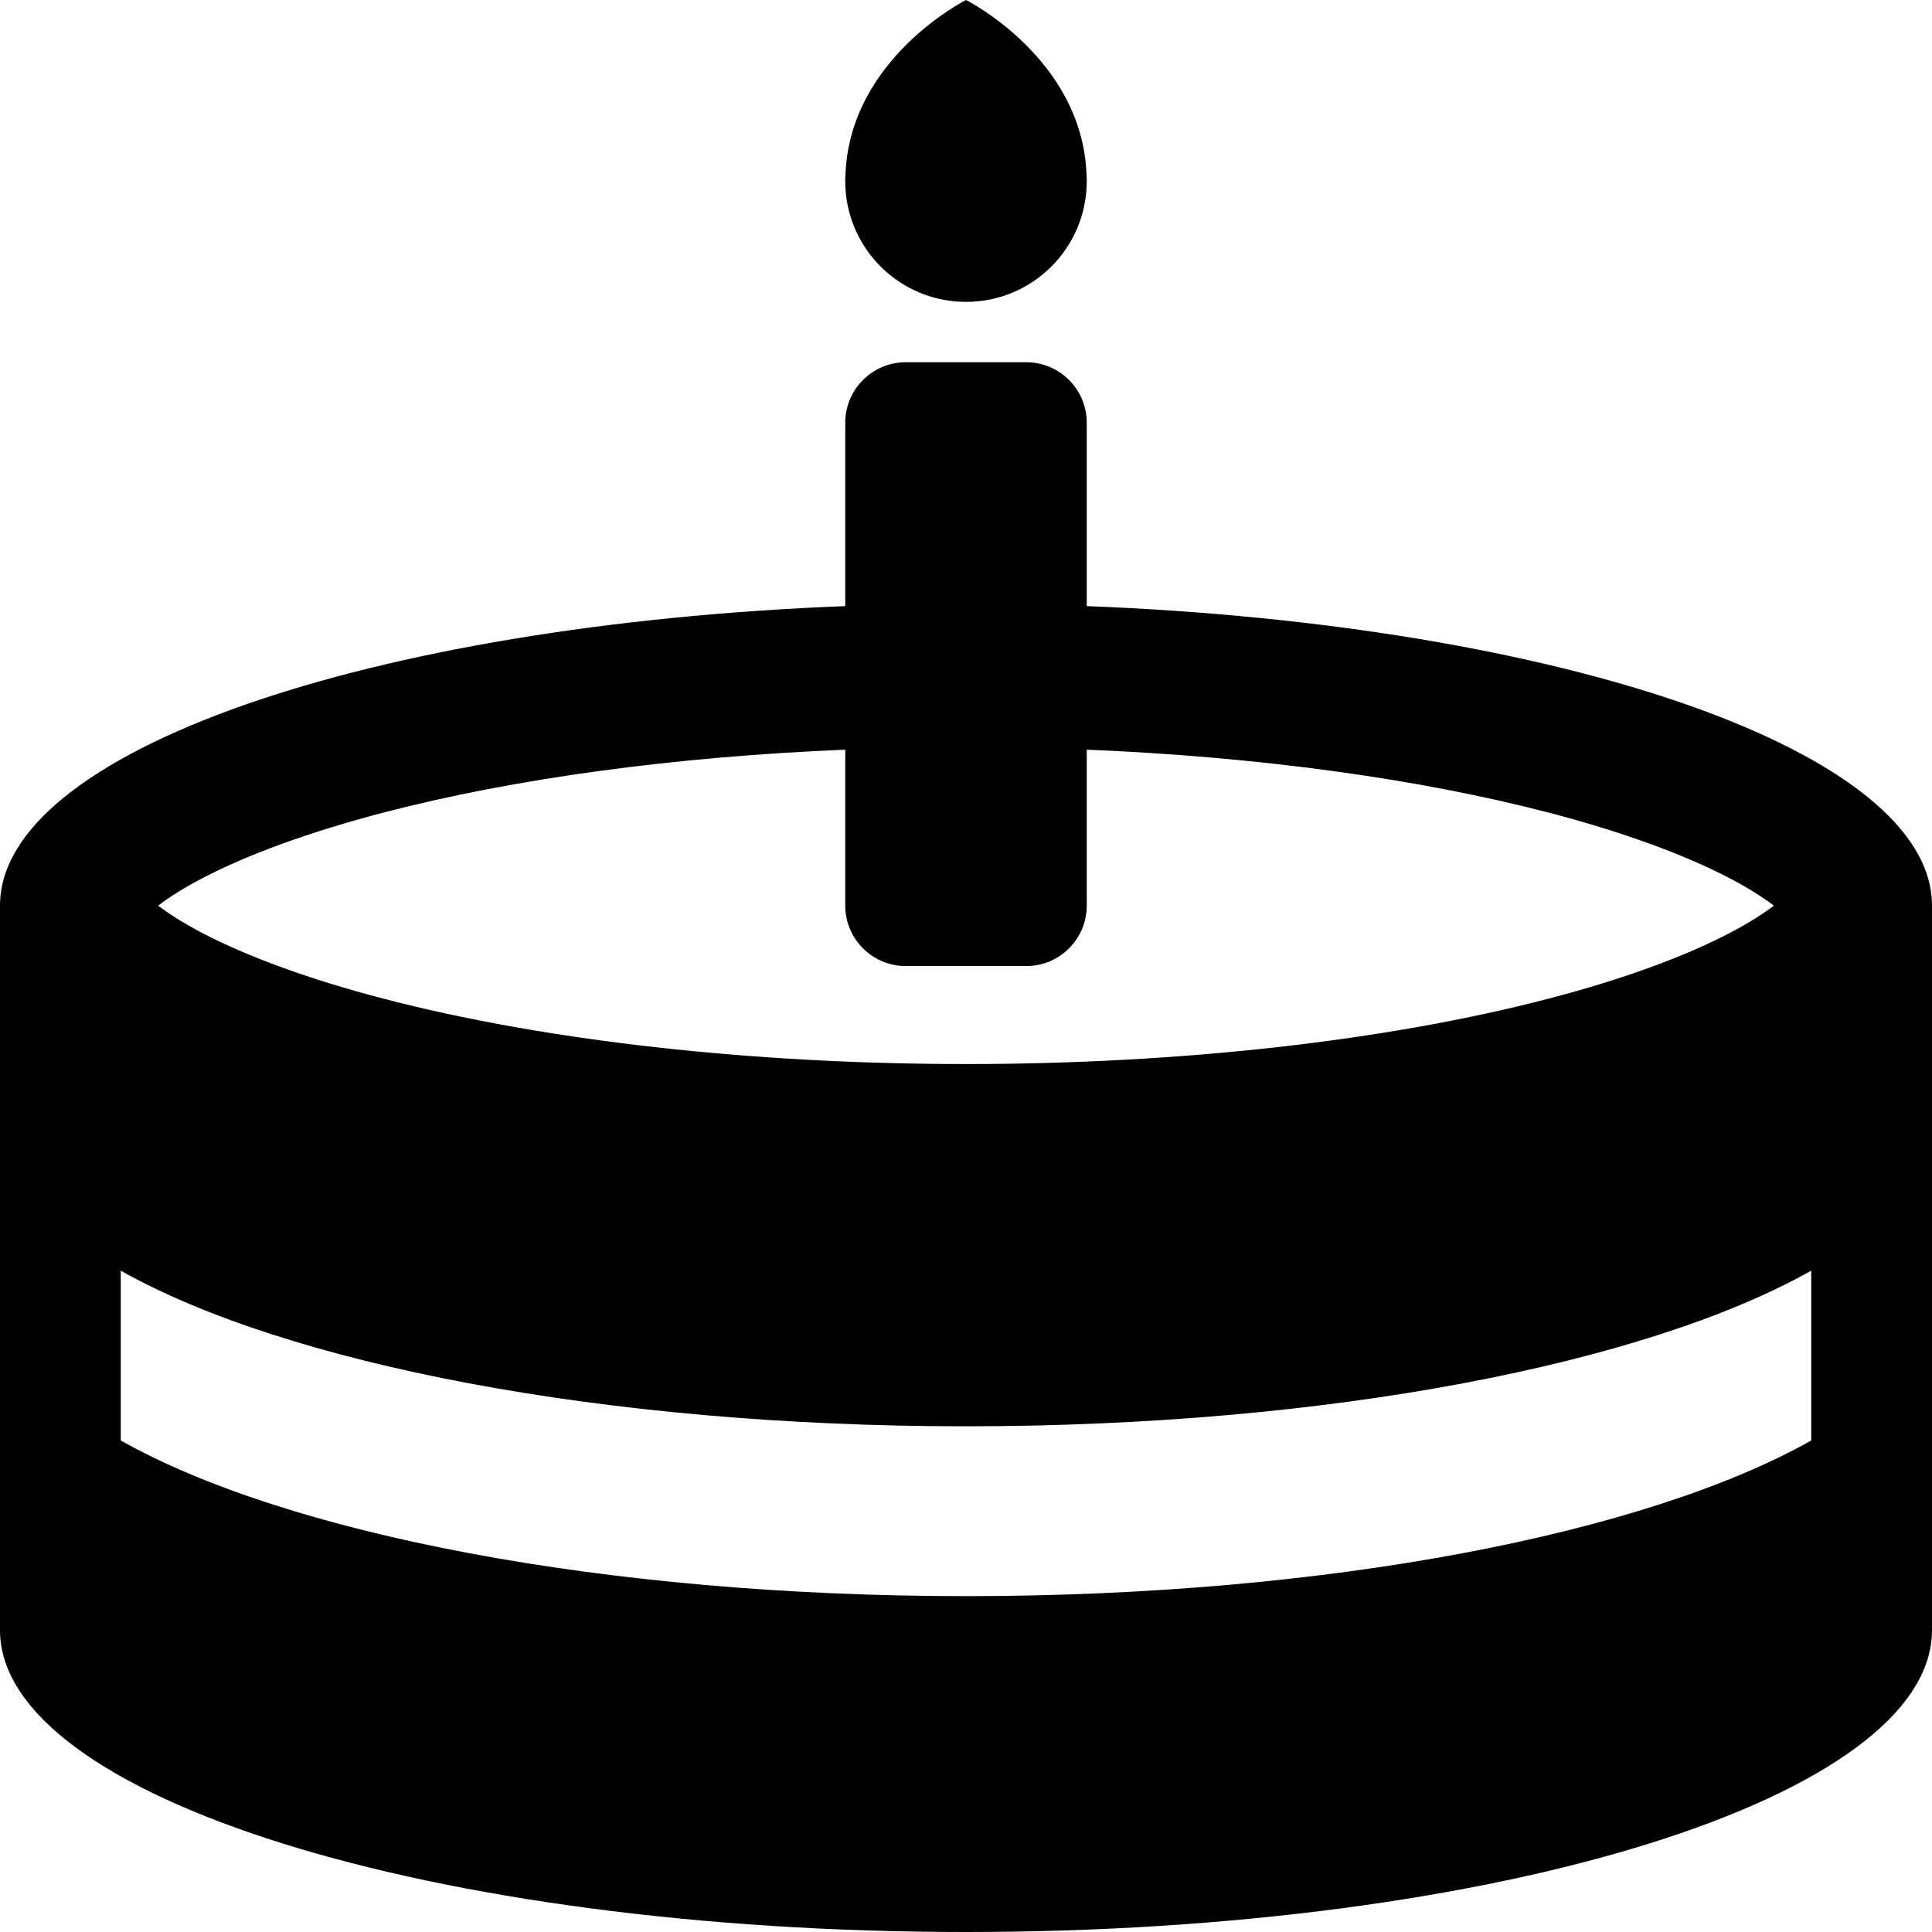 <?xml version="1.0" encoding="utf-8"?>
<!-- Generated by IcoMoon.io -->
<!DOCTYPE svg PUBLIC "-//W3C//DTD SVG 1.1//EN" "http://www.w3.org/Graphics/SVG/1.1/DTD/svg11.dtd">
<svg version="1.1" xmlns="http://www.w3.org/2000/svg" xmlns:xlink="http://www.w3.org/1999/xlink" width="32" height="32" viewBox="0 0 32 32">
	<path d="M18 10.039v-3.039c0-0.55-0.45-1-1-1h-2c-0.55 0-1 0.45-1 1v3.039c-7.893 0.308-14 2.411-14 4.961v12c0 2.761 7.163 5 16 5s16-2.239 16-5v-12c0-2.55-6.107-4.654-14-4.961zM3.344 14.55c0.759-0.398 1.797-0.775 3.003-1.090 2.17-0.567 4.833-0.927 7.653-1.043v2.584c0 0.55 0.45 1 1 1h2c0.55 0 1-0.45 1-1v-2.584c2.82 0.116 5.483 0.477 7.653 1.043 1.206 0.315 2.244 0.692 3.003 1.090 0.335 0.176 0.566 0.329 0.724 0.45-0.158 0.121-0.389 0.275-0.724 0.45-0.759 0.398-1.797 0.776-3.003 1.090-2.678 0.699-6.106 1.084-9.653 1.084s-6.975-0.385-9.653-1.084c-1.206-0.315-2.244-0.692-3.003-1.090-0.335-0.176-0.566-0.329-0.724-0.45 0.158-0.121 0.389-0.275 0.724-0.45zM30 23.859c-2.729 1.537-7.975 2.578-14 2.578s-11.271-1.041-14-2.578v-2.813c2.729 1.537 7.975 2.578 14 2.578s11.271-1.041 14-2.578v2.813zM16 5c-1.105 0-2-0.895-2-2 0-0.039 0.001-0.078 0.004-0.116 0.076-1.922 1.996-2.884 1.996-2.884 0 0 1.921 0.962 1.996 2.884 0.002 0.038 0.004 0.077 0.004 0.116 0 1.105-0.895 2-2 2z" />
</svg>
